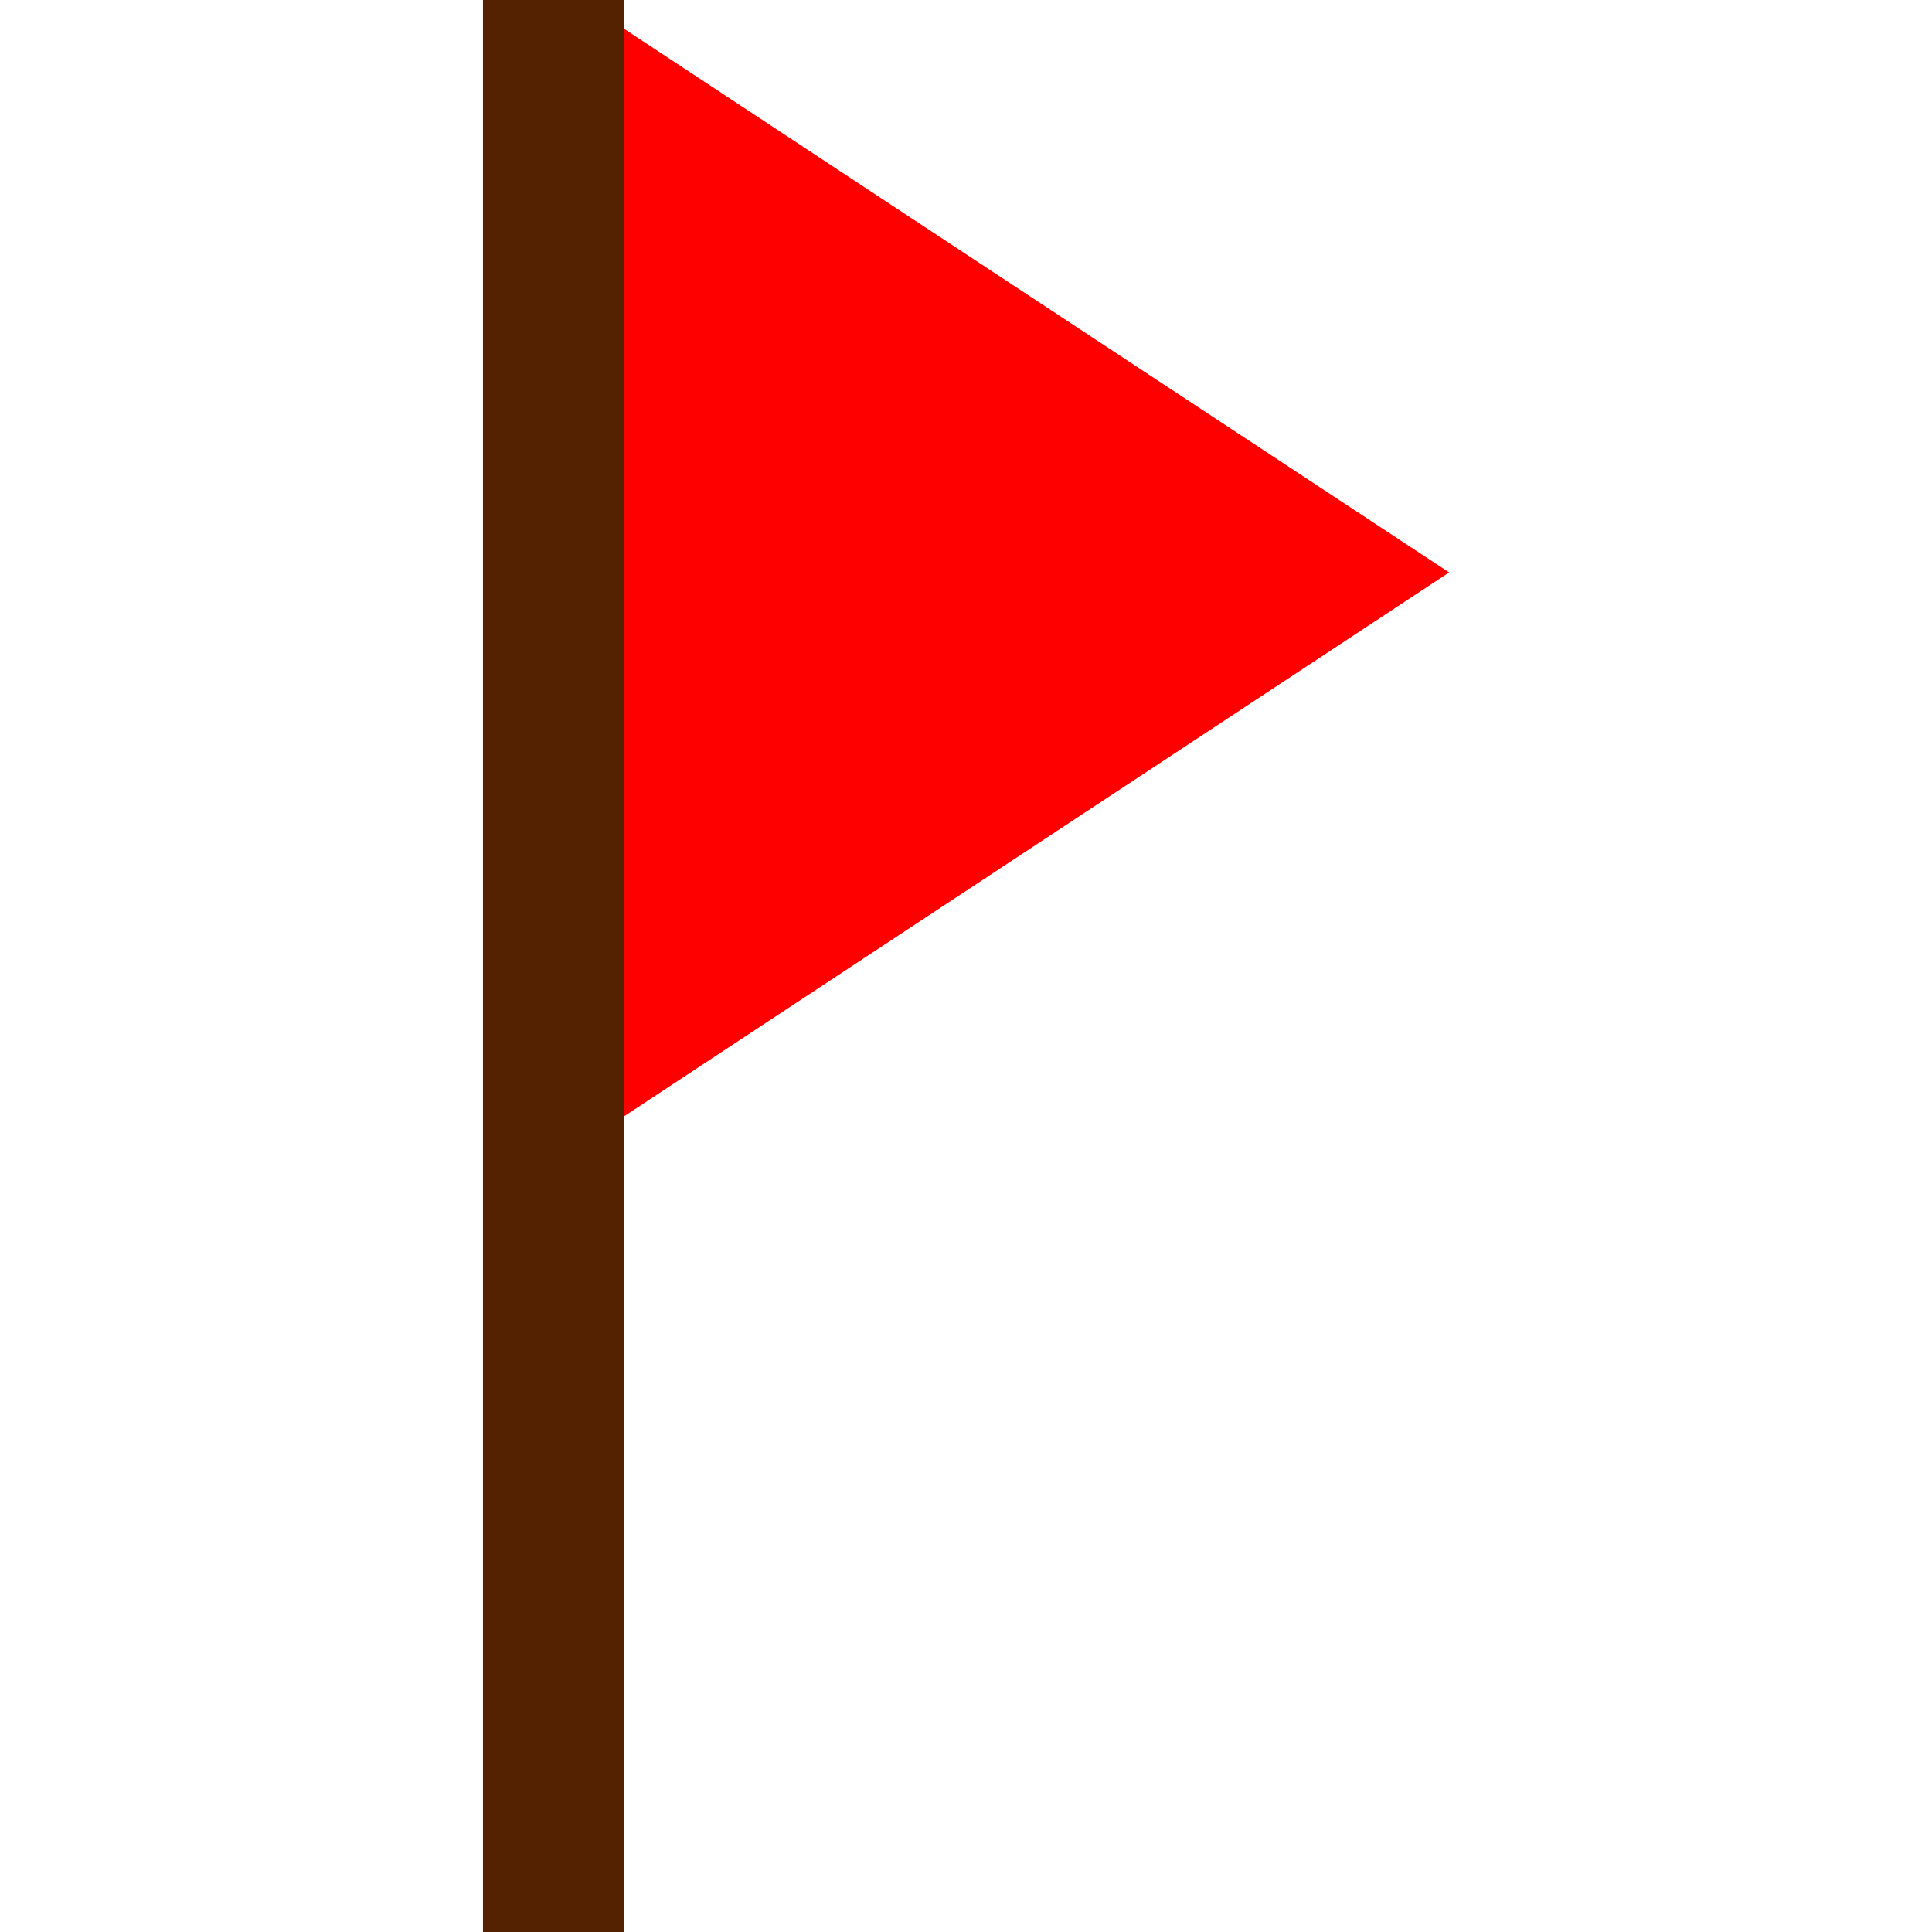 <?xml version="1.0" encoding="UTF-8" standalone="no"?>
<!-- Created with Inkscape (http://www.inkscape.org/) -->

<svg
   width="64"
   height="64"
   viewBox="0 0 16.933 16.933"
   version="1.1"
   id="svg5"
   inkscape:version="1.2.1 (9c6d41e410, 2022-07-14)"
   sodipodi:docname="flag.svg"
   xmlns:inkscape="http://www.inkscape.org/namespaces/inkscape"
   xmlns:sodipodi="http://sodipodi.sourceforge.net/DTD/sodipodi-0.dtd"
   xmlns="http://www.w3.org/2000/svg"
   xmlns:svg="http://www.w3.org/2000/svg">
  <sodipodi:namedview
     id="namedview7"
     pagecolor="#ffffff"
     bordercolor="#000000"
     borderopacity="0.25"
     inkscape:showpageshadow="2"
     inkscape:pageopacity="0.0"
     inkscape:pagecheckerboard="0"
     inkscape:deskcolor="#d1d1d1"
     inkscape:document-units="mm"
     showgrid="false"
     inkscape:zoom="8.1770835"
     inkscape:cx="2.2012738"
     inkscape:cy="35.281528"
     inkscape:window-width="1920"
     inkscape:window-height="1001"
     inkscape:window-x="-9"
     inkscape:window-y="-9"
     inkscape:window-maximized="1"
     inkscape:current-layer="layer1" />
  <defs
     id="defs2" />
  <g
     inkscape:label="Layer 1"
     inkscape:groupmode="layer"
     id="layer1">
    <path
       sodipodi:type="star"
       style="fill:#ff0000;stroke-width:0.265"
       id="path1004"
       inkscape:flatsided="false"
       sodipodi:sides="3"
       sodipodi:cx="-9.1892986"
       sodipodi:cy="5.7918472"
       sodipodi:r1="5.793293"
       sodipodi:r2="2.8966465"
       sodipodi:arg1="0"
       sodipodi:arg2="1.0471976"
       inkscape:rounded="0"
       inkscape:randomized="0"
       d="m -3.396,5.792 -4.345,2.509 -4.345,2.509 0,-5.017 0,-5.017 4.345,2.509 z"
       inkscape:transform-center-x="-1.269079"
       transform="matrix(0.876,0,0,1,15.676,-0.775)" />
    <rect
       style="fill:#552200;stroke-width:0.344"
       id="rect788"
       width="1.239"
       height="16.933"
       x="4.233"
       y="0" />
  </g>
</svg>

